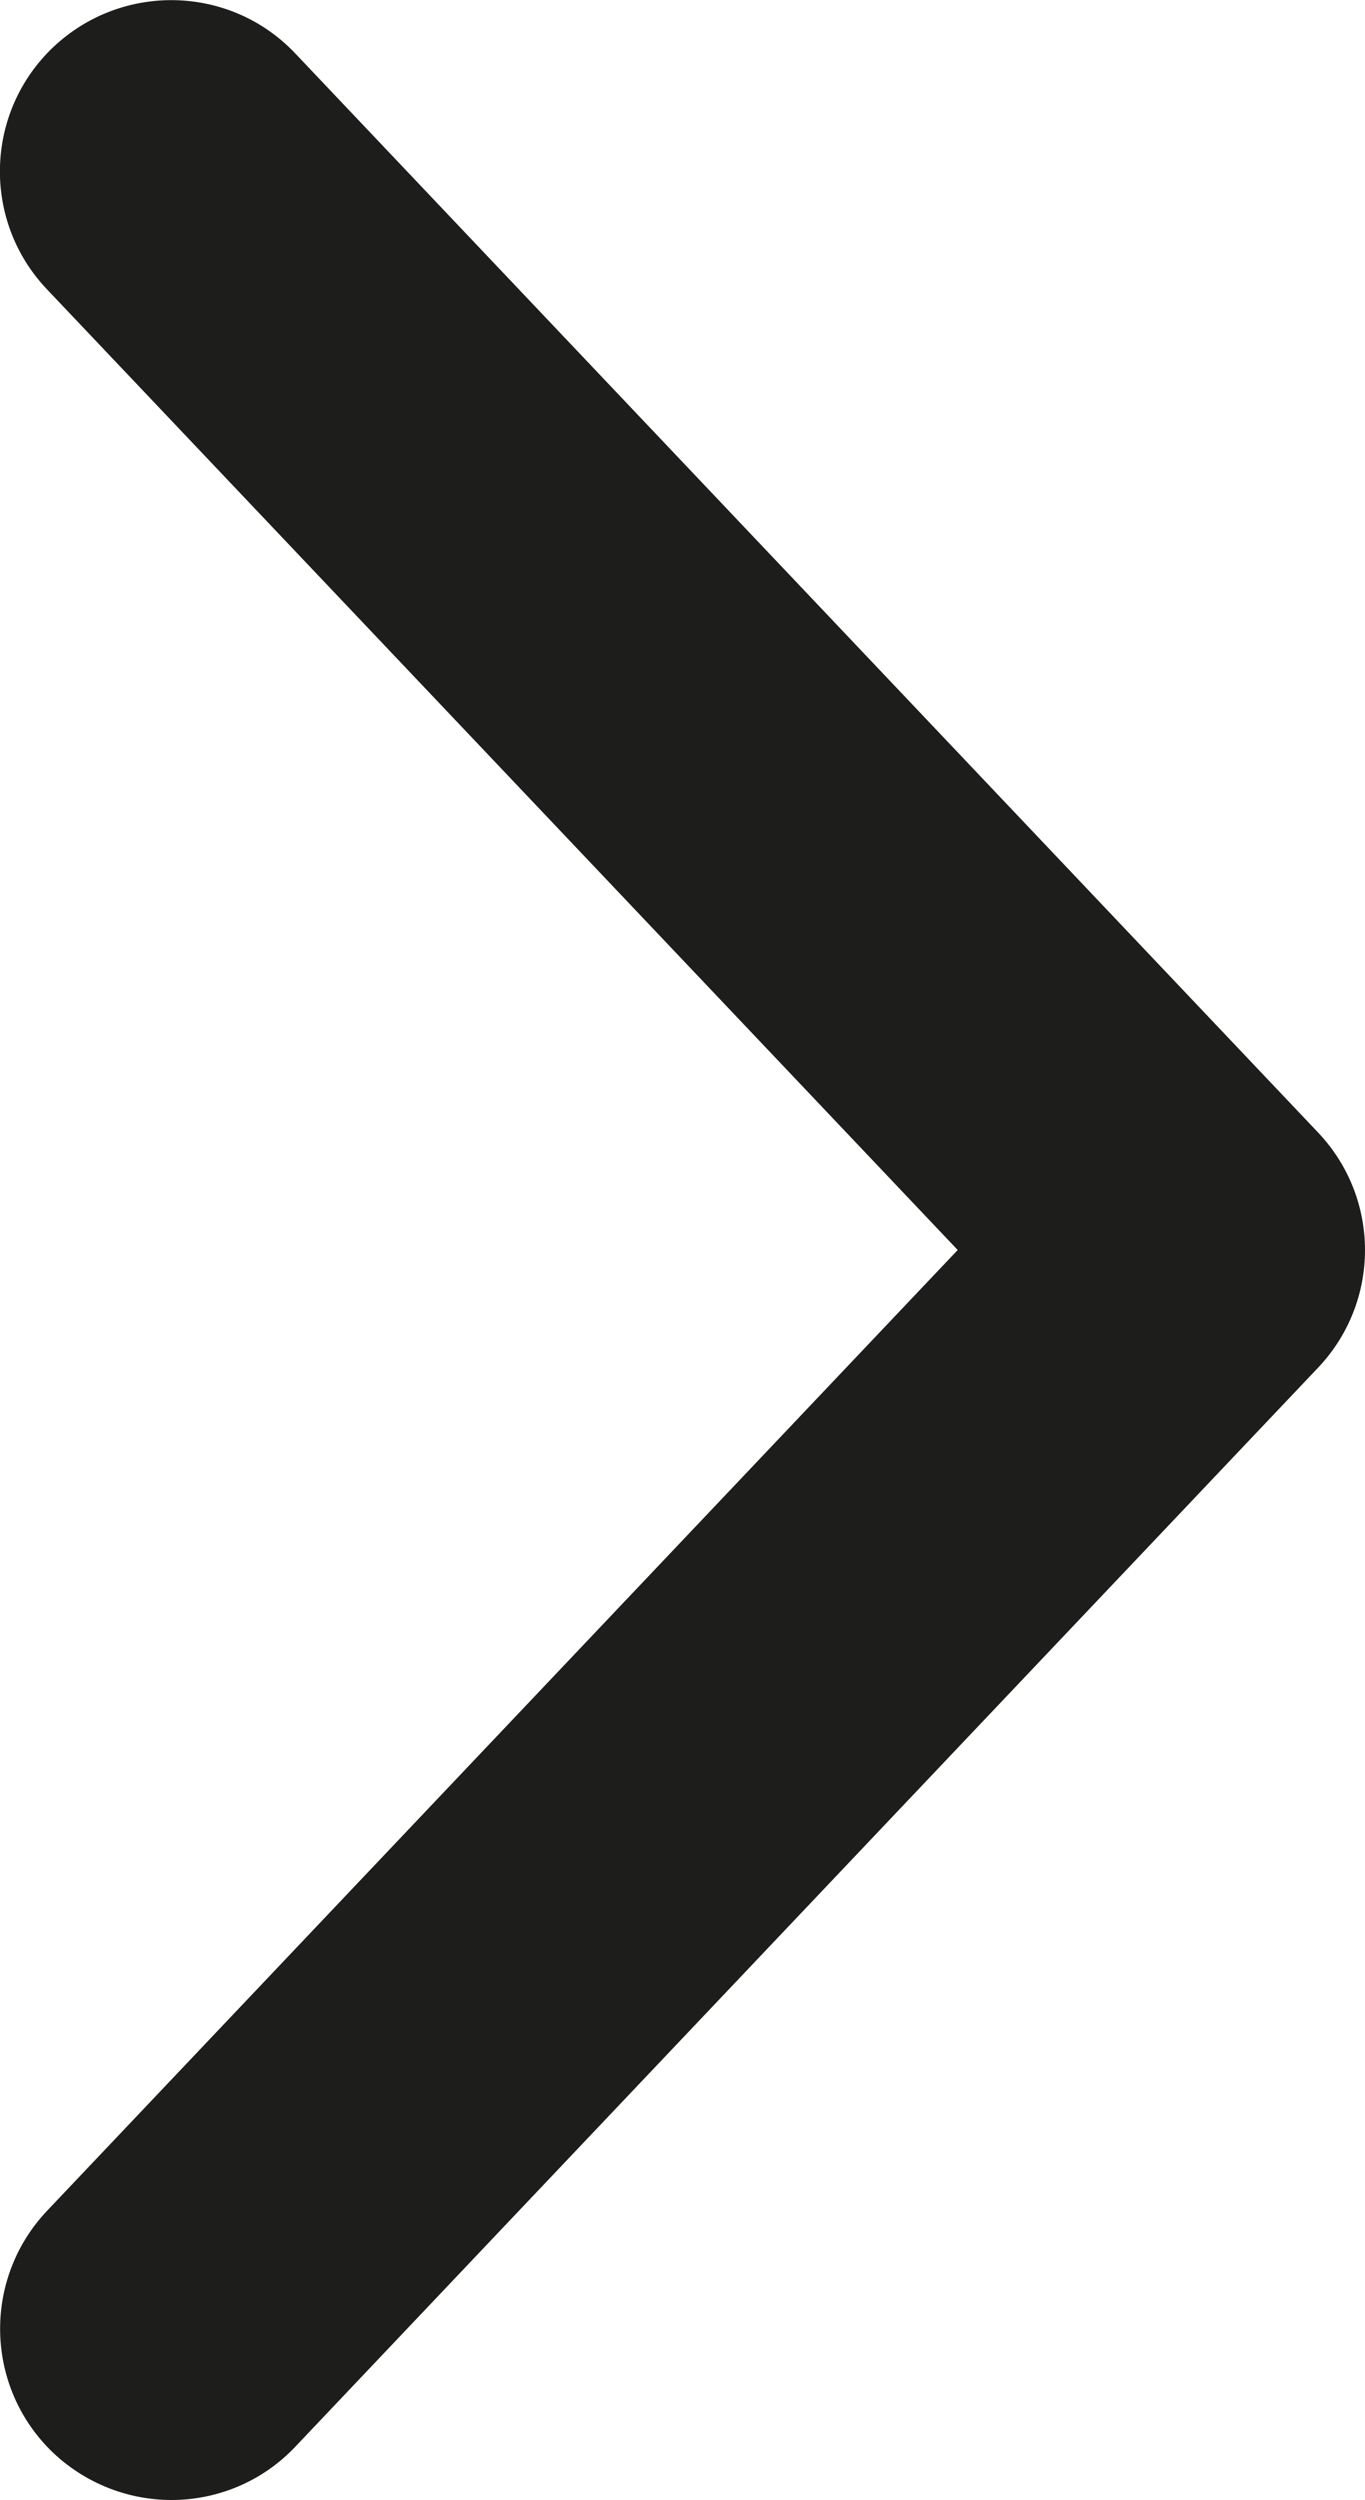 <?xml version="1.0" encoding="utf-8"?>
<!-- Generator: Adobe Illustrator 15.0.2, SVG Export Plug-In . SVG Version: 6.00 Build 0)  -->
<!DOCTYPE svg PUBLIC "-//W3C//DTD SVG 1.1//EN" "http://www.w3.org/Graphics/SVG/1.1/DTD/svg11.dtd">
<svg version="1.1" id="Layer_1" xmlns="http://www.w3.org/2000/svg" xmlns:xlink="http://www.w3.org/1999/xlink" x="0px" y="0px"
	 width="6.773px" height="12.4px" viewBox="0 0 6.773 12.4" enable-background="new 0 0 6.773 12.4" xml:space="preserve">
	<path fill="#1D1D1B" d="M0.851,12.4c-0.21,0-0.421-0.078-0.586-0.233c-0.34-0.323-0.354-0.861-0.031-1.202L4.752,6.2L0.233,1.435
		c-0.323-0.34-0.309-0.878,0.031-1.201c0.342-0.323,0.88-0.309,1.202,0.032l5.073,5.35c0.312,0.328,0.312,0.841,0,1.169l-5.073,5.35
		C1.3,12.311,1.075,12.4,0.851,12.4z"/>
</svg>
